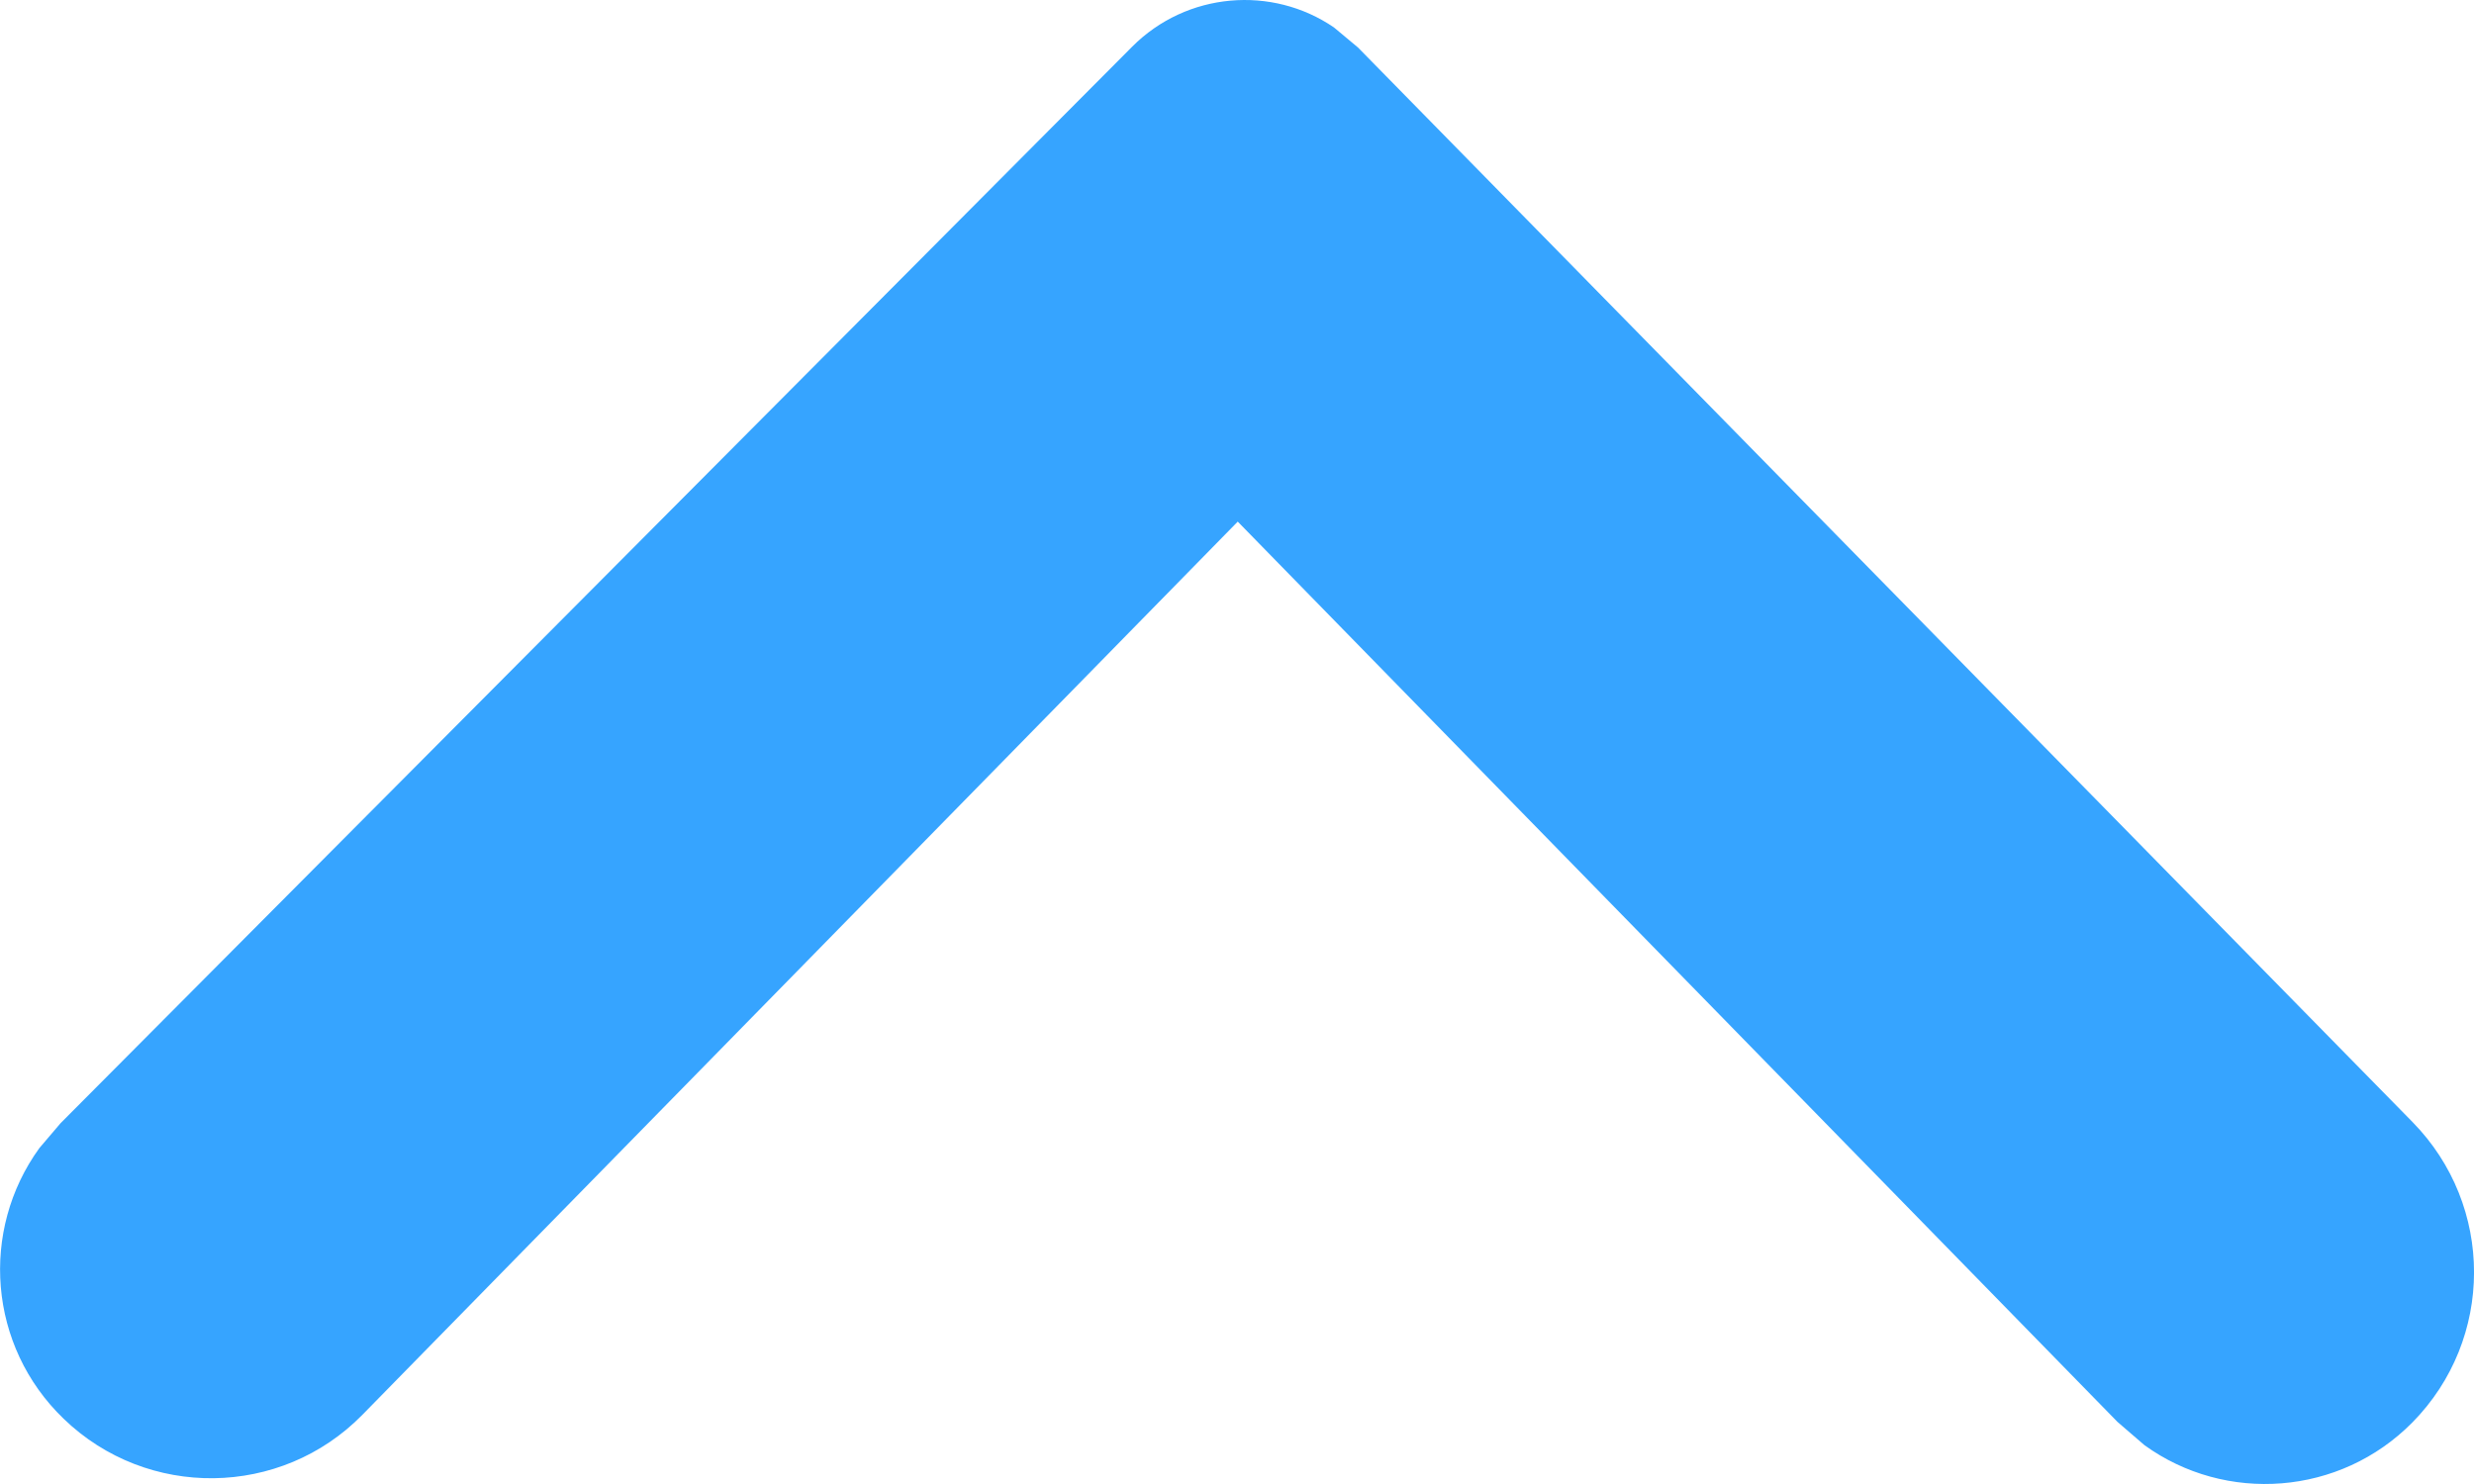 <svg xmlns="http://www.w3.org/2000/svg" xmlns:xlink="http://www.w3.org/1999/xlink" fill="none" version="1.1" width="10" height="6" viewBox="0 0 10 6"><g style="mix-blend-mode:passthrough"><path d="M9.751,5.751C9.458,6.048,8.996,6.08,8.668,5.843L8.559,5.749L8.559,5.749L5.003,2.109L1.465,5.72C1.136,6.056,0.595,6.063,0.257,5.736C-0.048,5.442,-0.082,4.975,0.159,4.642L0.245,4.541L0.245,4.541L4.576,0.189C4.797,-0.033,5.142,-0.06,5.392,0.111L5.489,0.192L5.489,0.192L9.752,4.537C10.083,4.875,10.083,5.414,9.751,5.751Z" fill="#36A4FF" fill-opacity="1"/></g></svg>